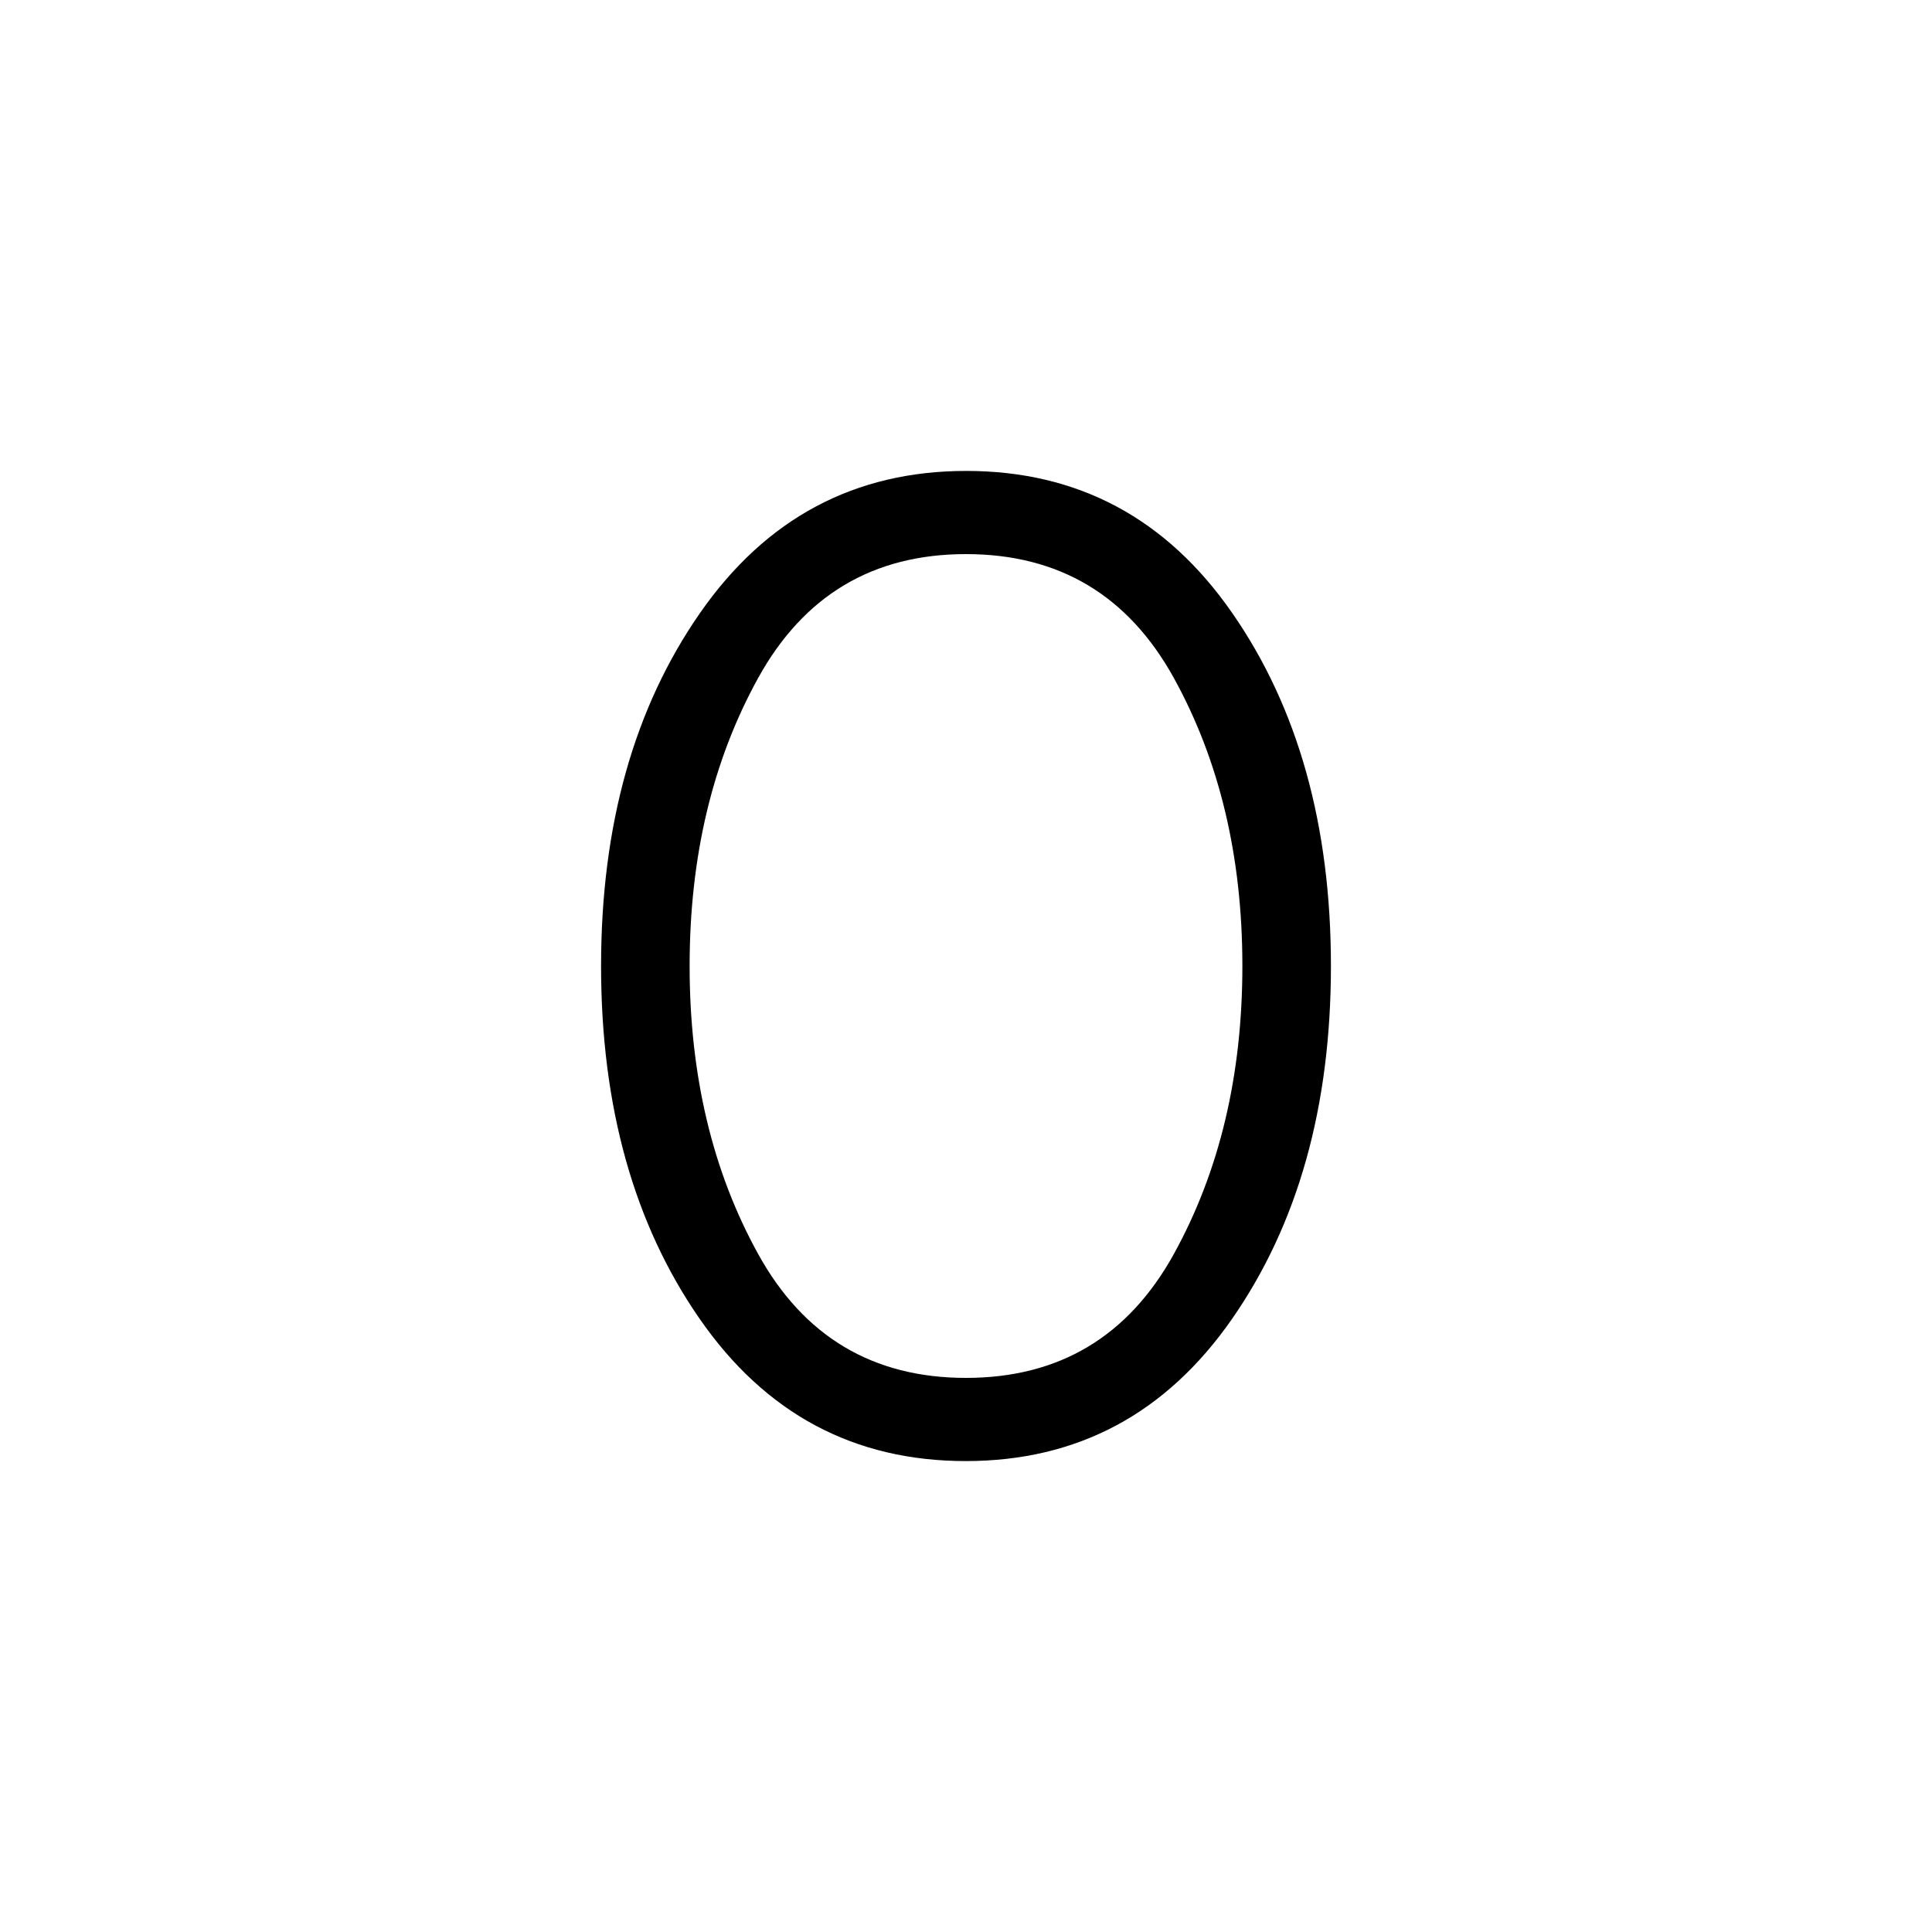 <svg xmlns="http://www.w3.org/2000/svg" height="40" viewBox="0 -960 960 960" width="40"><path d="M479.88-234q-83.21 0-132.21-70.66-49-70.66-49-175.34t49.12-175.34Q396.92-726 480.13-726q83.2 0 132.2 70.66 49 70.66 49 175.34t-49.12 175.34Q563.08-234 479.88-234Zm.12-41.33q69.33 0 103.33-61.65t34-143.02q0-81.37-34-143.02-34-61.65-103.33-61.65t-103.33 61.65q-34 61.65-34 143.02t34 143.02q34 61.65 103.33 61.65Z"/></svg>